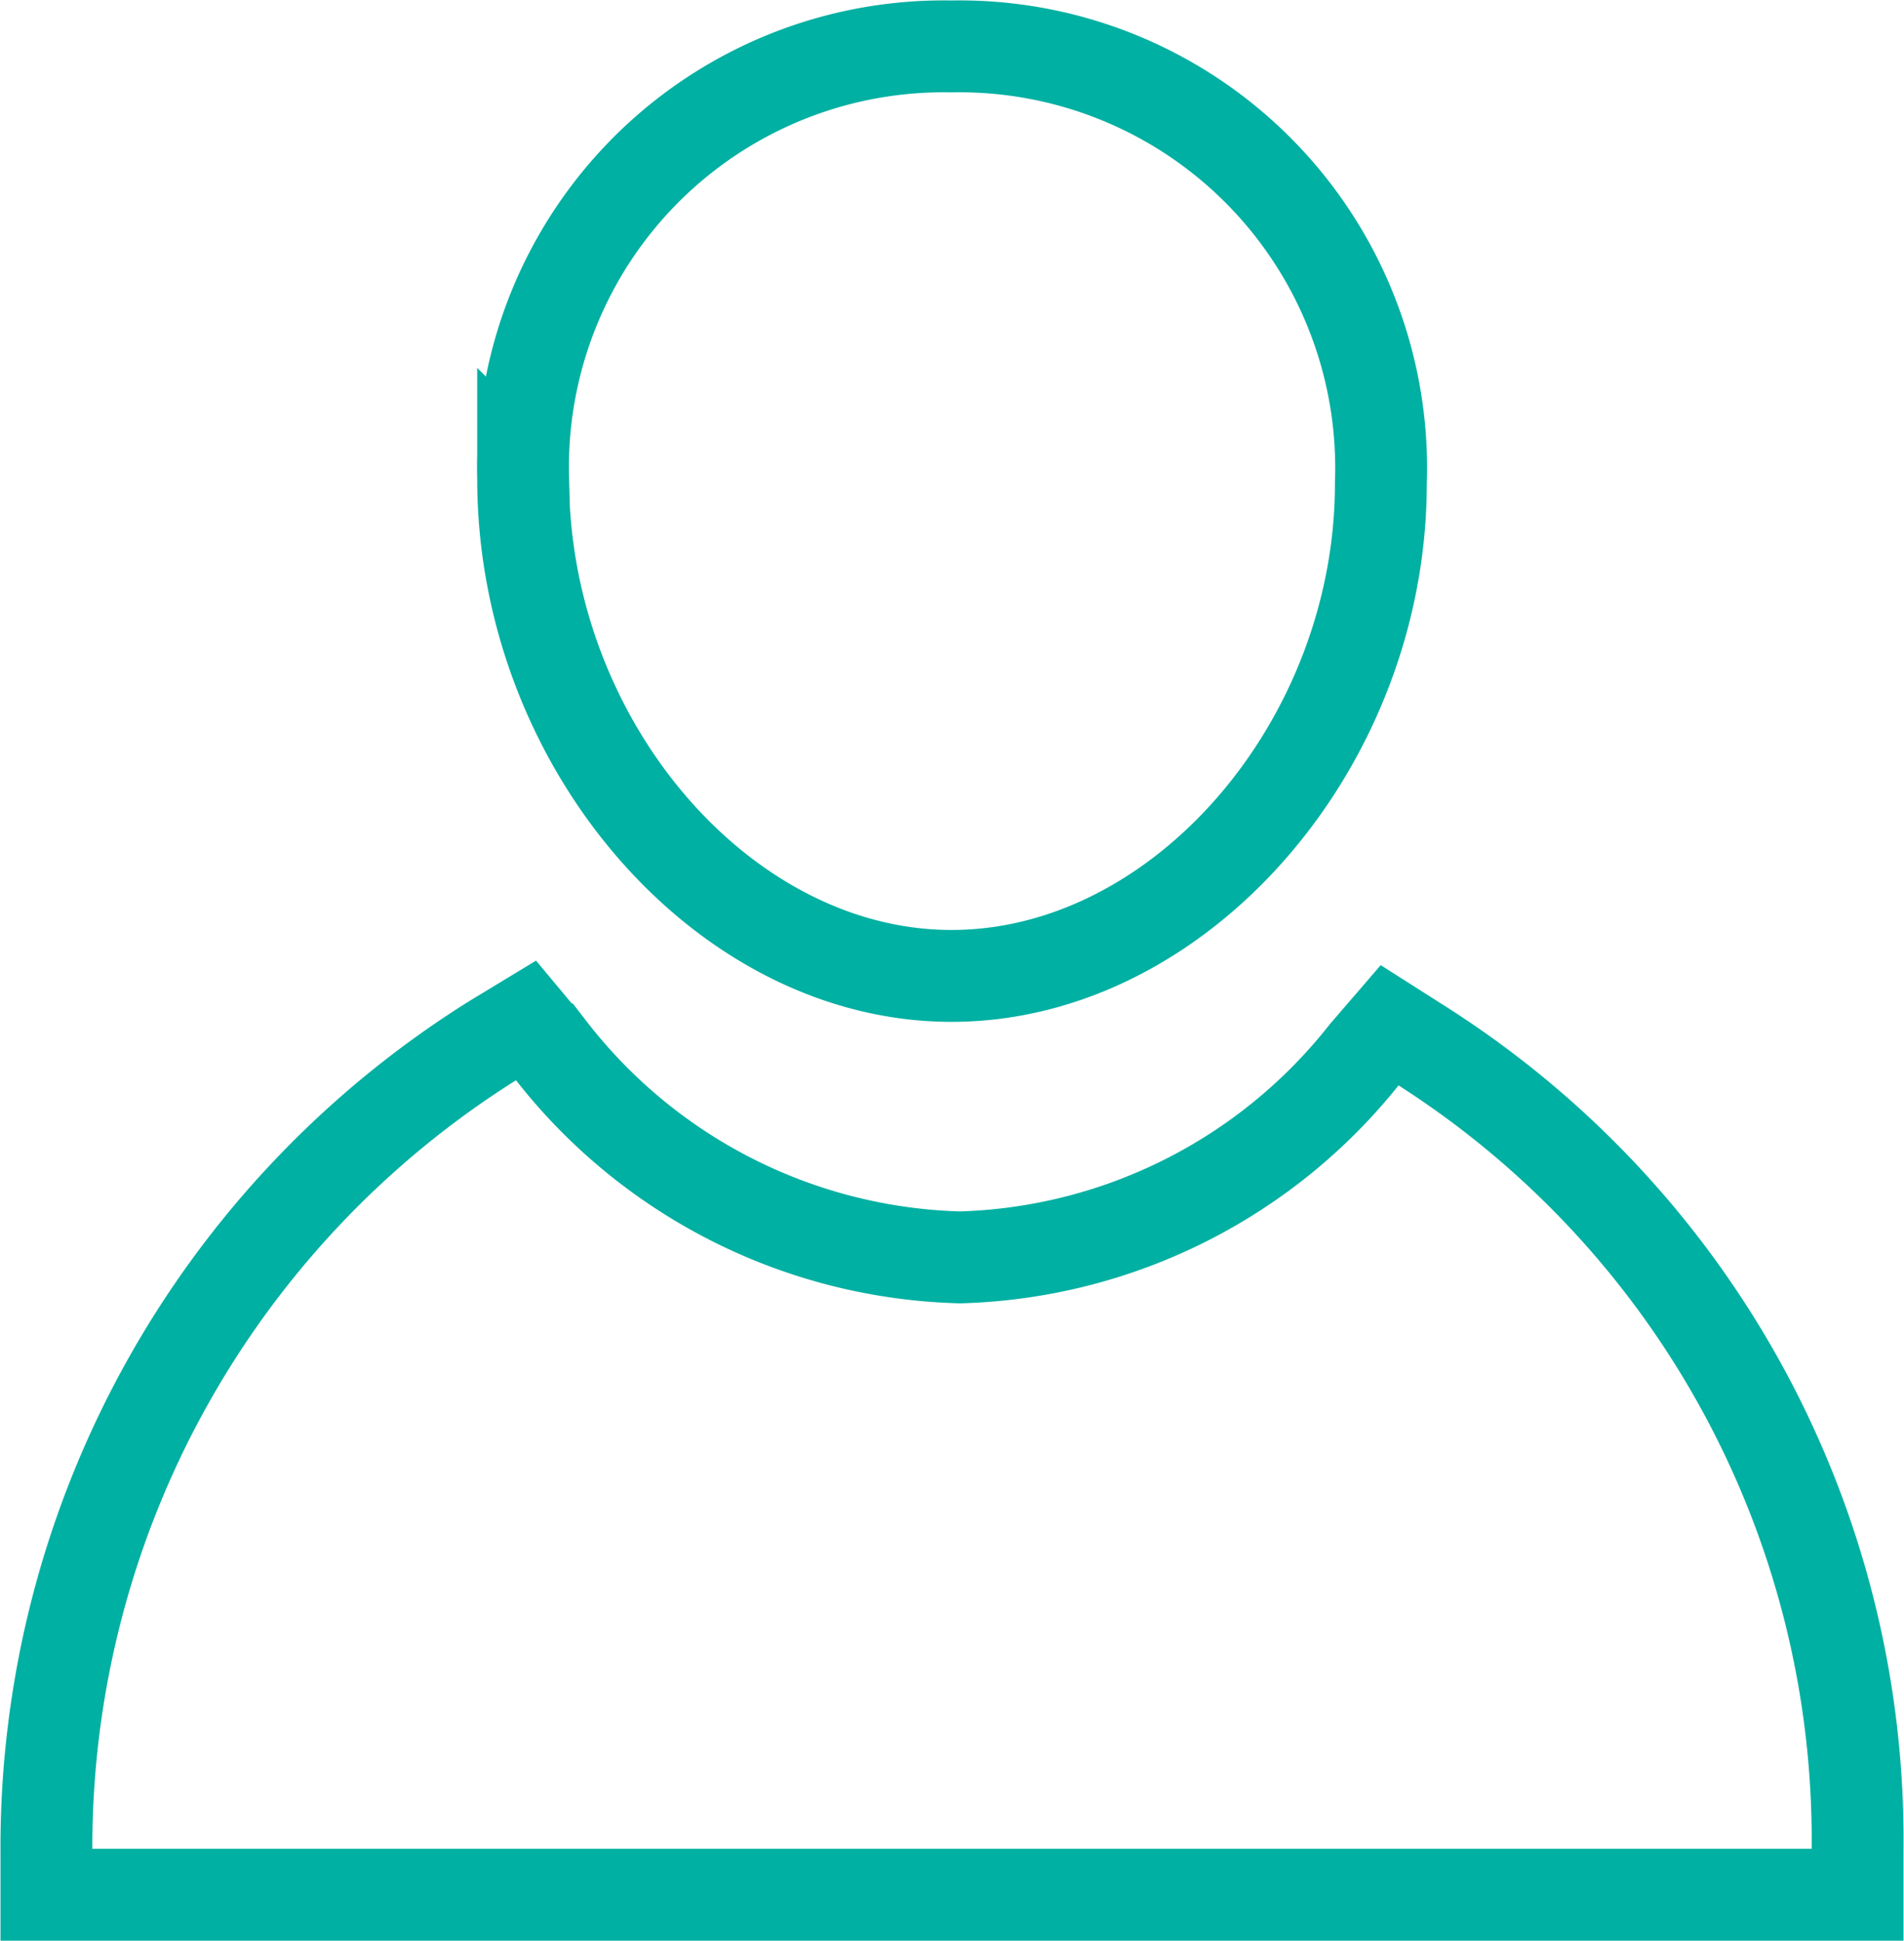 <svg xmlns="http://www.w3.org/2000/svg" viewBox="0 0 19.69 20.07"><defs><style>.cls-1{fill:none;stroke:#00b0a2;stroke-linecap:round;stroke-miterlimit:10;stroke-width:0.95px;}</style></defs><g id="Layer_2" data-name="Layer 2"><g id="Layer_3" data-name="Layer 3"><path class="cls-1" d="M9.84,10.09c-2.36,0-4.43-2.4-4.43-5.14A4.35,4.35,0,0,1,9.84.48,4.36,4.36,0,0,1,14.28,5C14.28,7.69,12.21,10.09,9.84,10.09Z"/><path class="cls-1" d="M19.21,19.59H.48v-.45a9.84,9.84,0,0,1,4.63-8.39l.33-.2.25.3A5.54,5.54,0,0,0,9.93,13a5.53,5.53,0,0,0,4.19-2.11l.25-.29.33.21a9.73,9.73,0,0,1,4.51,8.31v.45Z"/></g></g></svg>